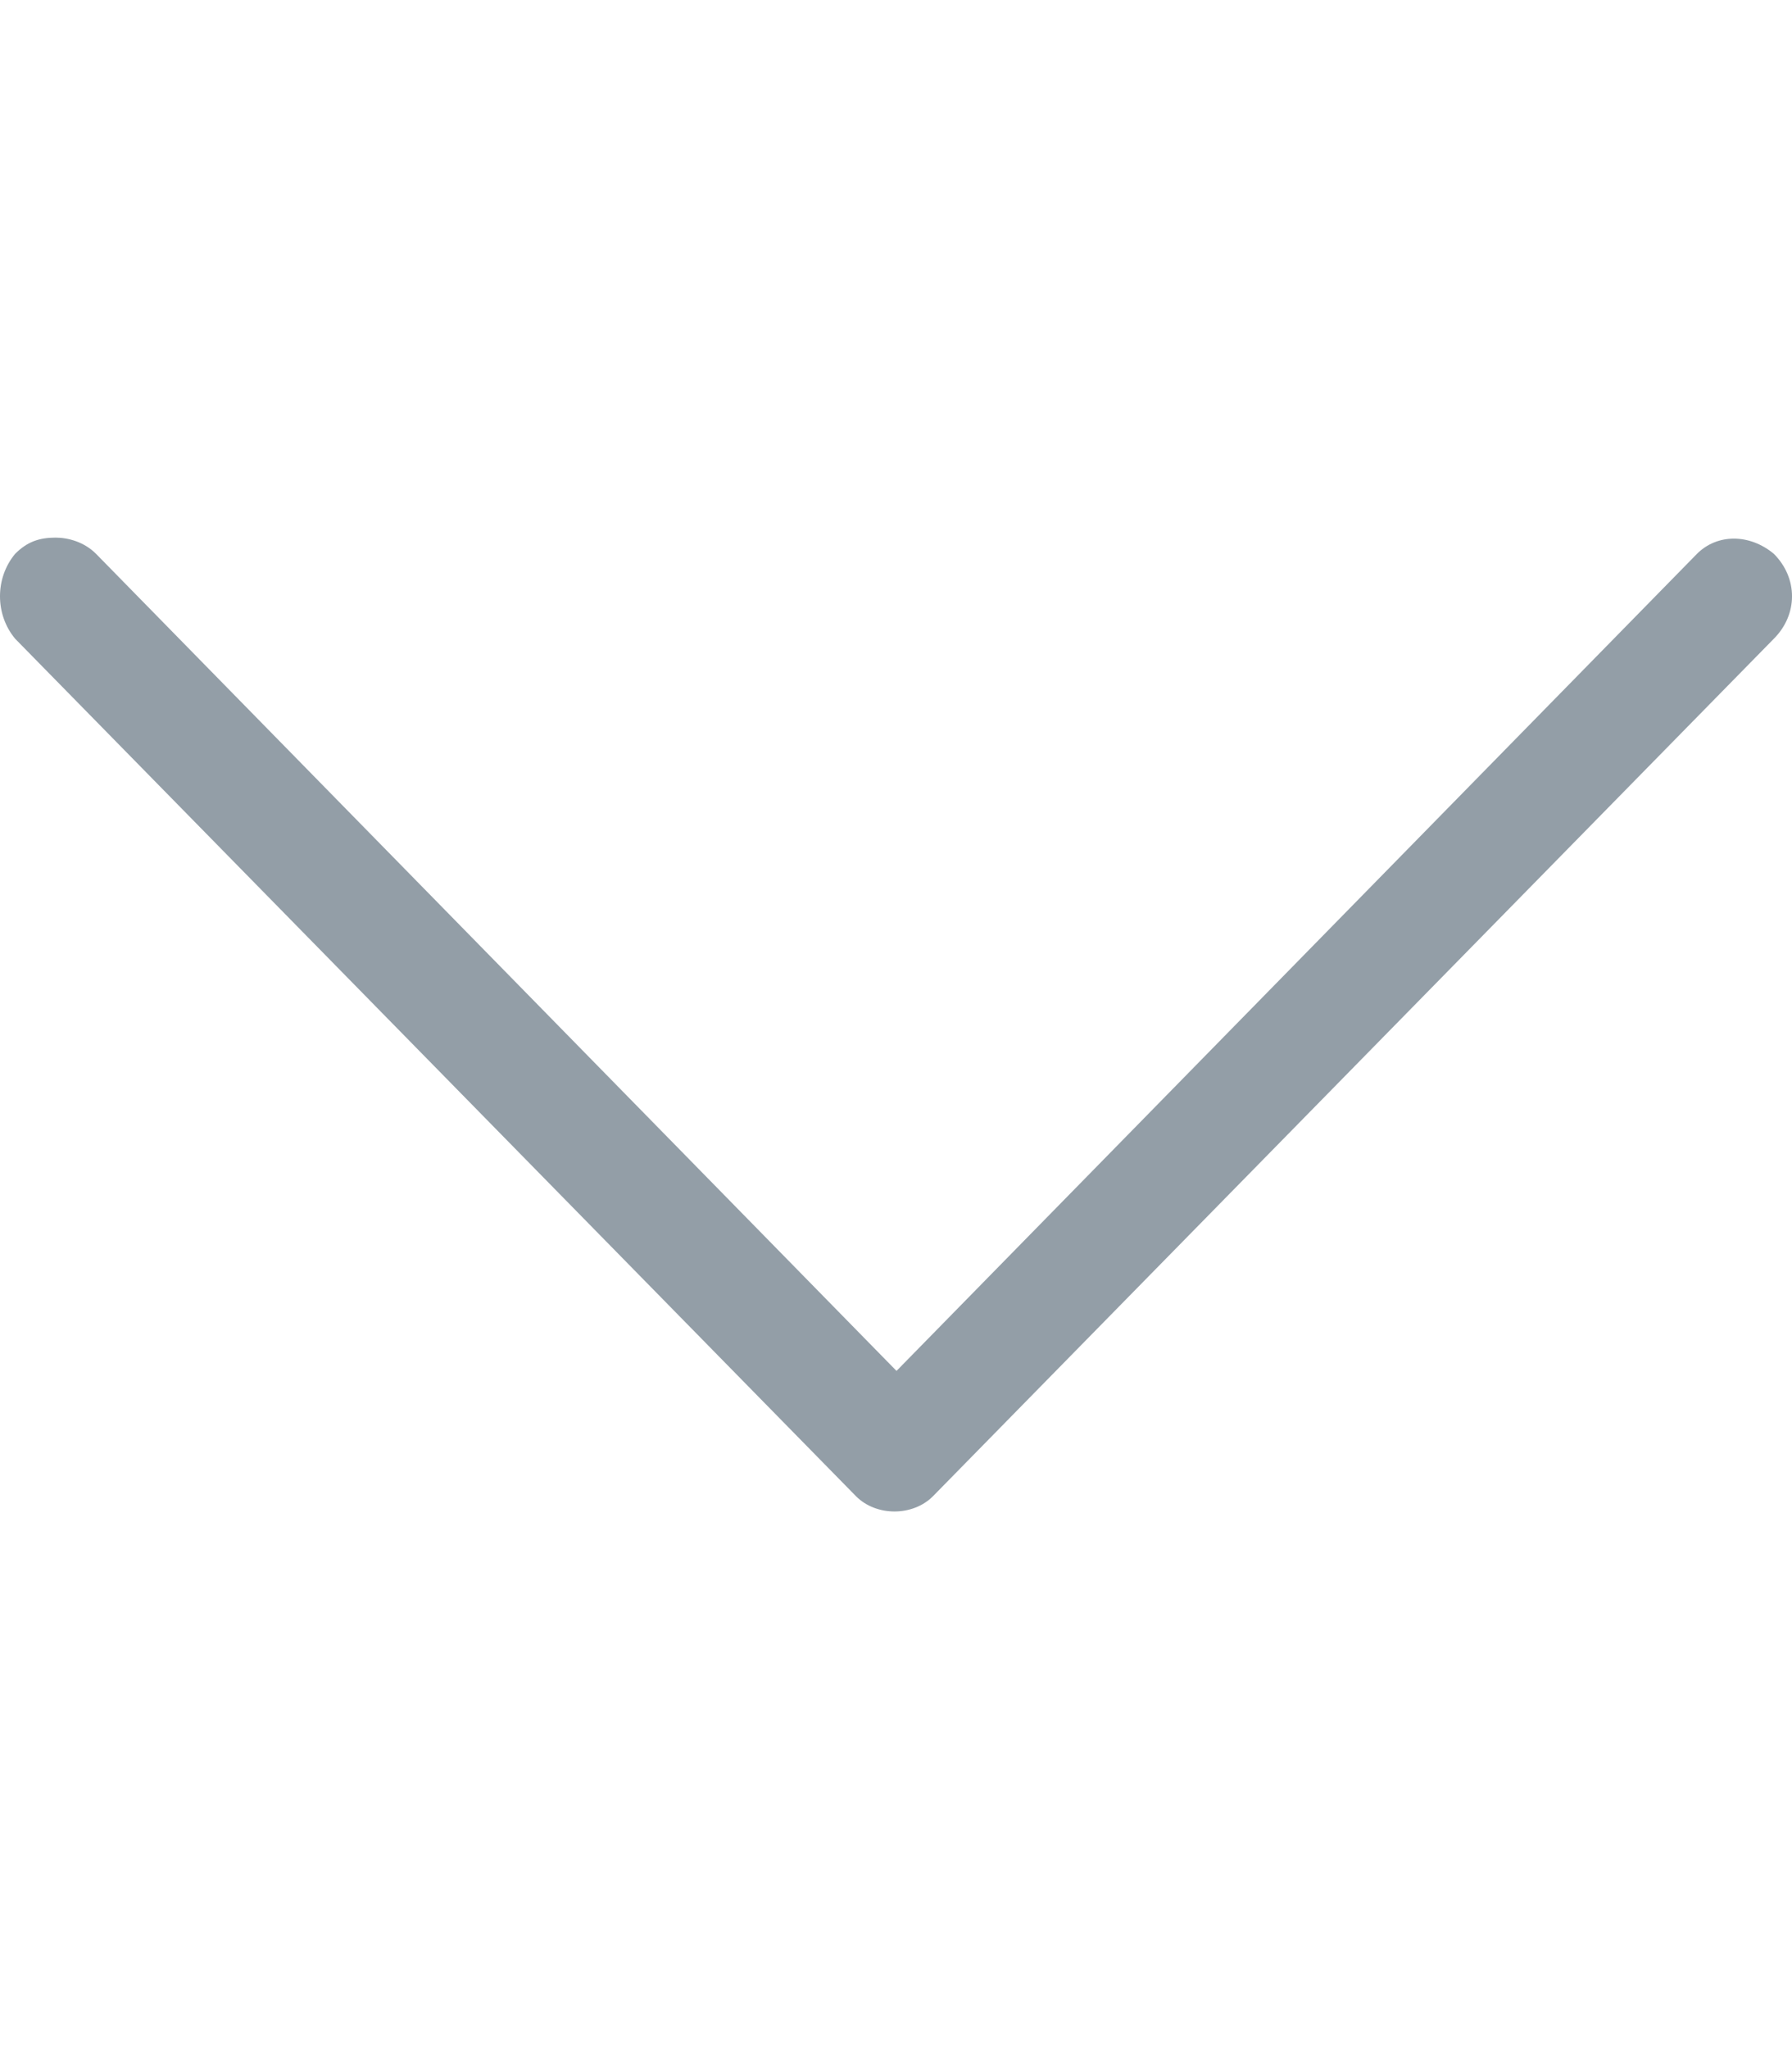 <!-- Generated by IcoMoon.io -->
<svg version="1.1" xmlns="http://www.w3.org/2000/svg" width="448" height="512" viewBox="0 0 448 512">
<title></title>
<style type="text/css">
	path{fill:#939EA7;}
</style>
<g id="icomoon-ignore">
</g>
<path d="M3.789 159.602l210.231 214.274c5.053 5.053 14.15 5.053 19.204 0l210.231-214.274c6.065-6.065 6.065-15.161 0-21.226-6.065-5.053-14.15-5.053-19.204 0l-200.124 204.167-200.124-204.167c-3.032-3.032-7.075-4.043-10.107-4.043-4.043 0-7.075 1.011-10.107 4.043-5.053 6.065-5.053 15.161 0 21.226z"></path>
</svg>
